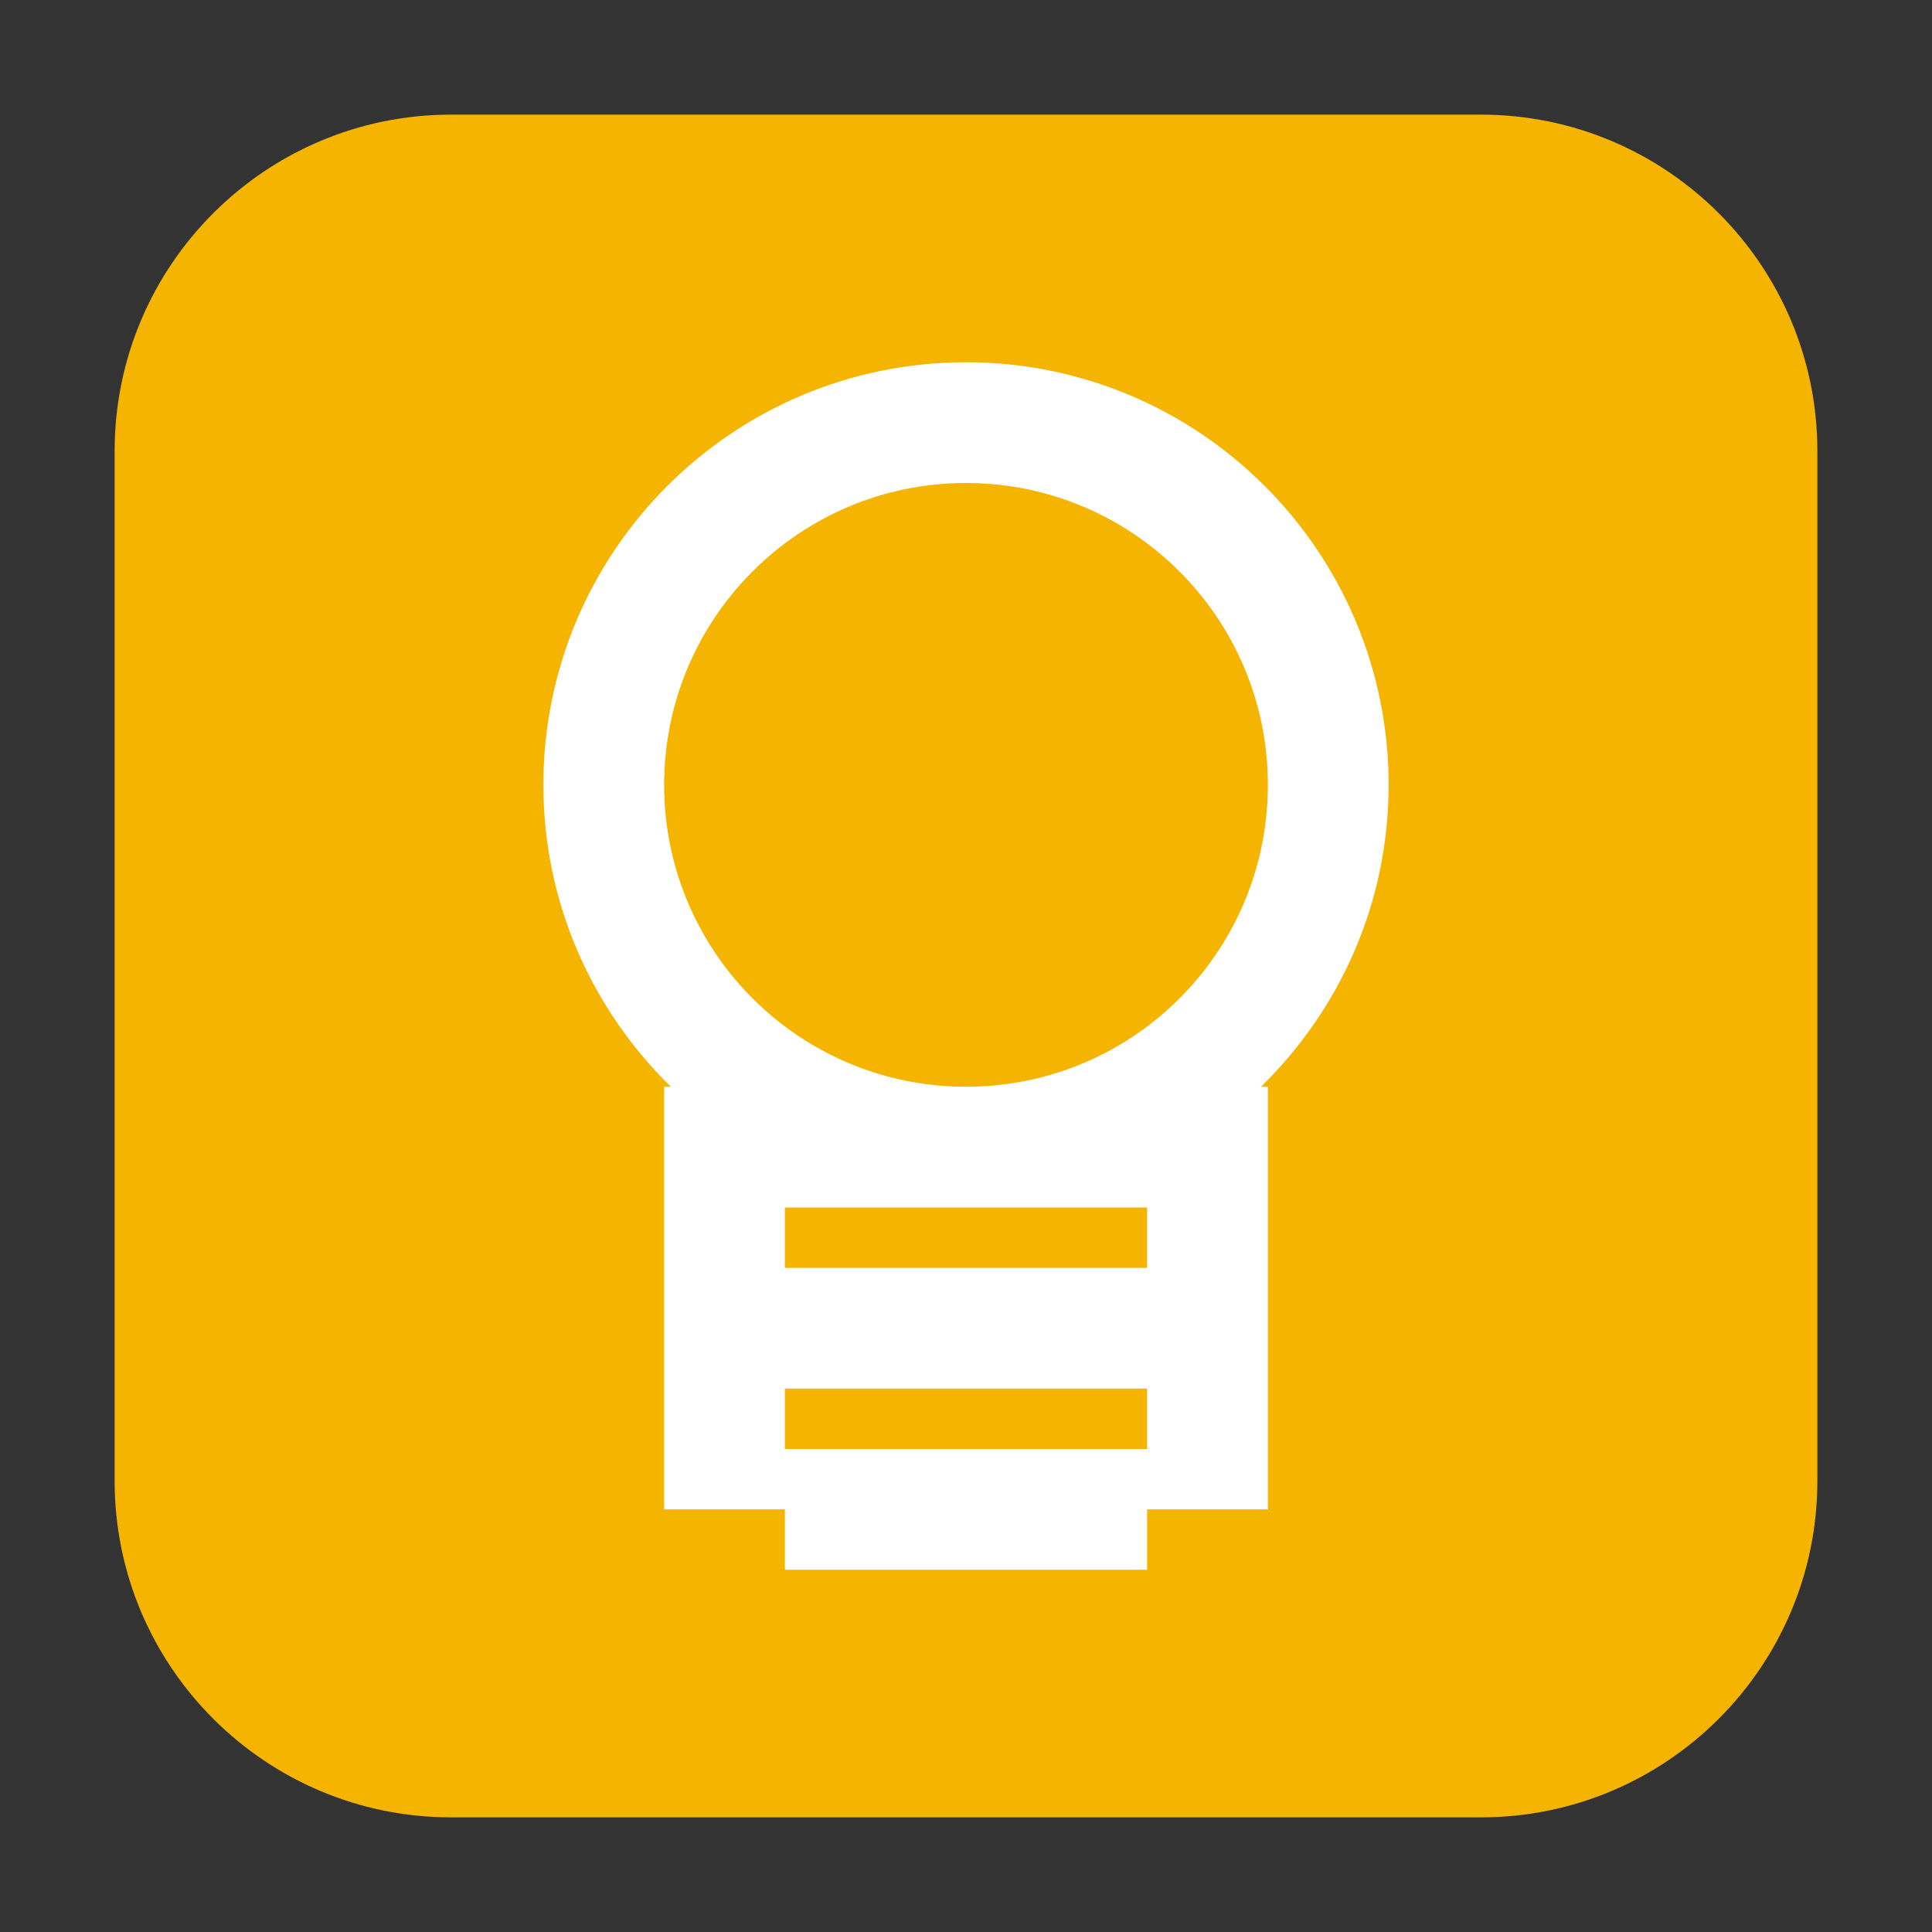 <?xml version="1.0" encoding="UTF-8"?>
<svg xmlns="http://www.w3.org/2000/svg" xmlns:xlink="http://www.w3.org/1999/xlink" width="48pt" height="48pt" viewBox="0 0 48 48" version="1.1">
<rect x="0" y="0" width="48" height="48" fill="#333333" stroke="none"/>
<g id="surface1">
<path style=" stroke:none;fill-rule:evenodd;fill:rgb(95.686%,70.588%,0%);fill-opacity:1;" d="M 11.207 2.848 L 36.793 2.848 C 41.406 2.848 45.152 6.594 45.152 11.207 L 45.152 36.793 C 45.152 41.406 41.406 45.152 36.793 45.152 L 11.207 45.152 C 6.594 45.152 2.848 41.406 2.848 36.793 L 2.848 11.207 C 2.848 6.594 6.594 2.848 11.207 2.848 Z M 11.207 2.848 "/>
<path style=" stroke:none;fill-rule:nonzero;fill:rgb(100%,100%,100%);fill-opacity:1;" d="M 24 9 C 18.203 9 13.5 13.703 13.5 19.5 C 13.5 22.441 14.719 25.094 16.668 27 L 16.5 27 L 16.5 37.5 L 19.5 37.5 L 19.5 39 L 28.5 39 L 28.5 37.5 L 31.5 37.5 L 31.5 27 L 31.328 27 C 33.281 25.094 34.5 22.441 34.5 19.5 C 34.5 13.703 29.797 9 24 9 Z M 24 12 C 28.141 12 31.5 15.359 31.5 19.5 C 31.5 21.781 30.484 23.824 28.879 25.199 C 27.566 26.324 25.863 27 24 27 C 22.176 27 20.504 26.348 19.203 25.266 C 17.551 23.891 16.5 21.816 16.5 19.5 C 16.5 15.359 19.859 12 24 12 Z M 19.5 30 L 28.5 30 L 28.5 31.5 L 19.5 31.5 Z M 19.5 34.5 L 28.5 34.5 L 28.5 36 L 19.5 36 Z M 19.5 34.5 "/>
</g>
</svg>
